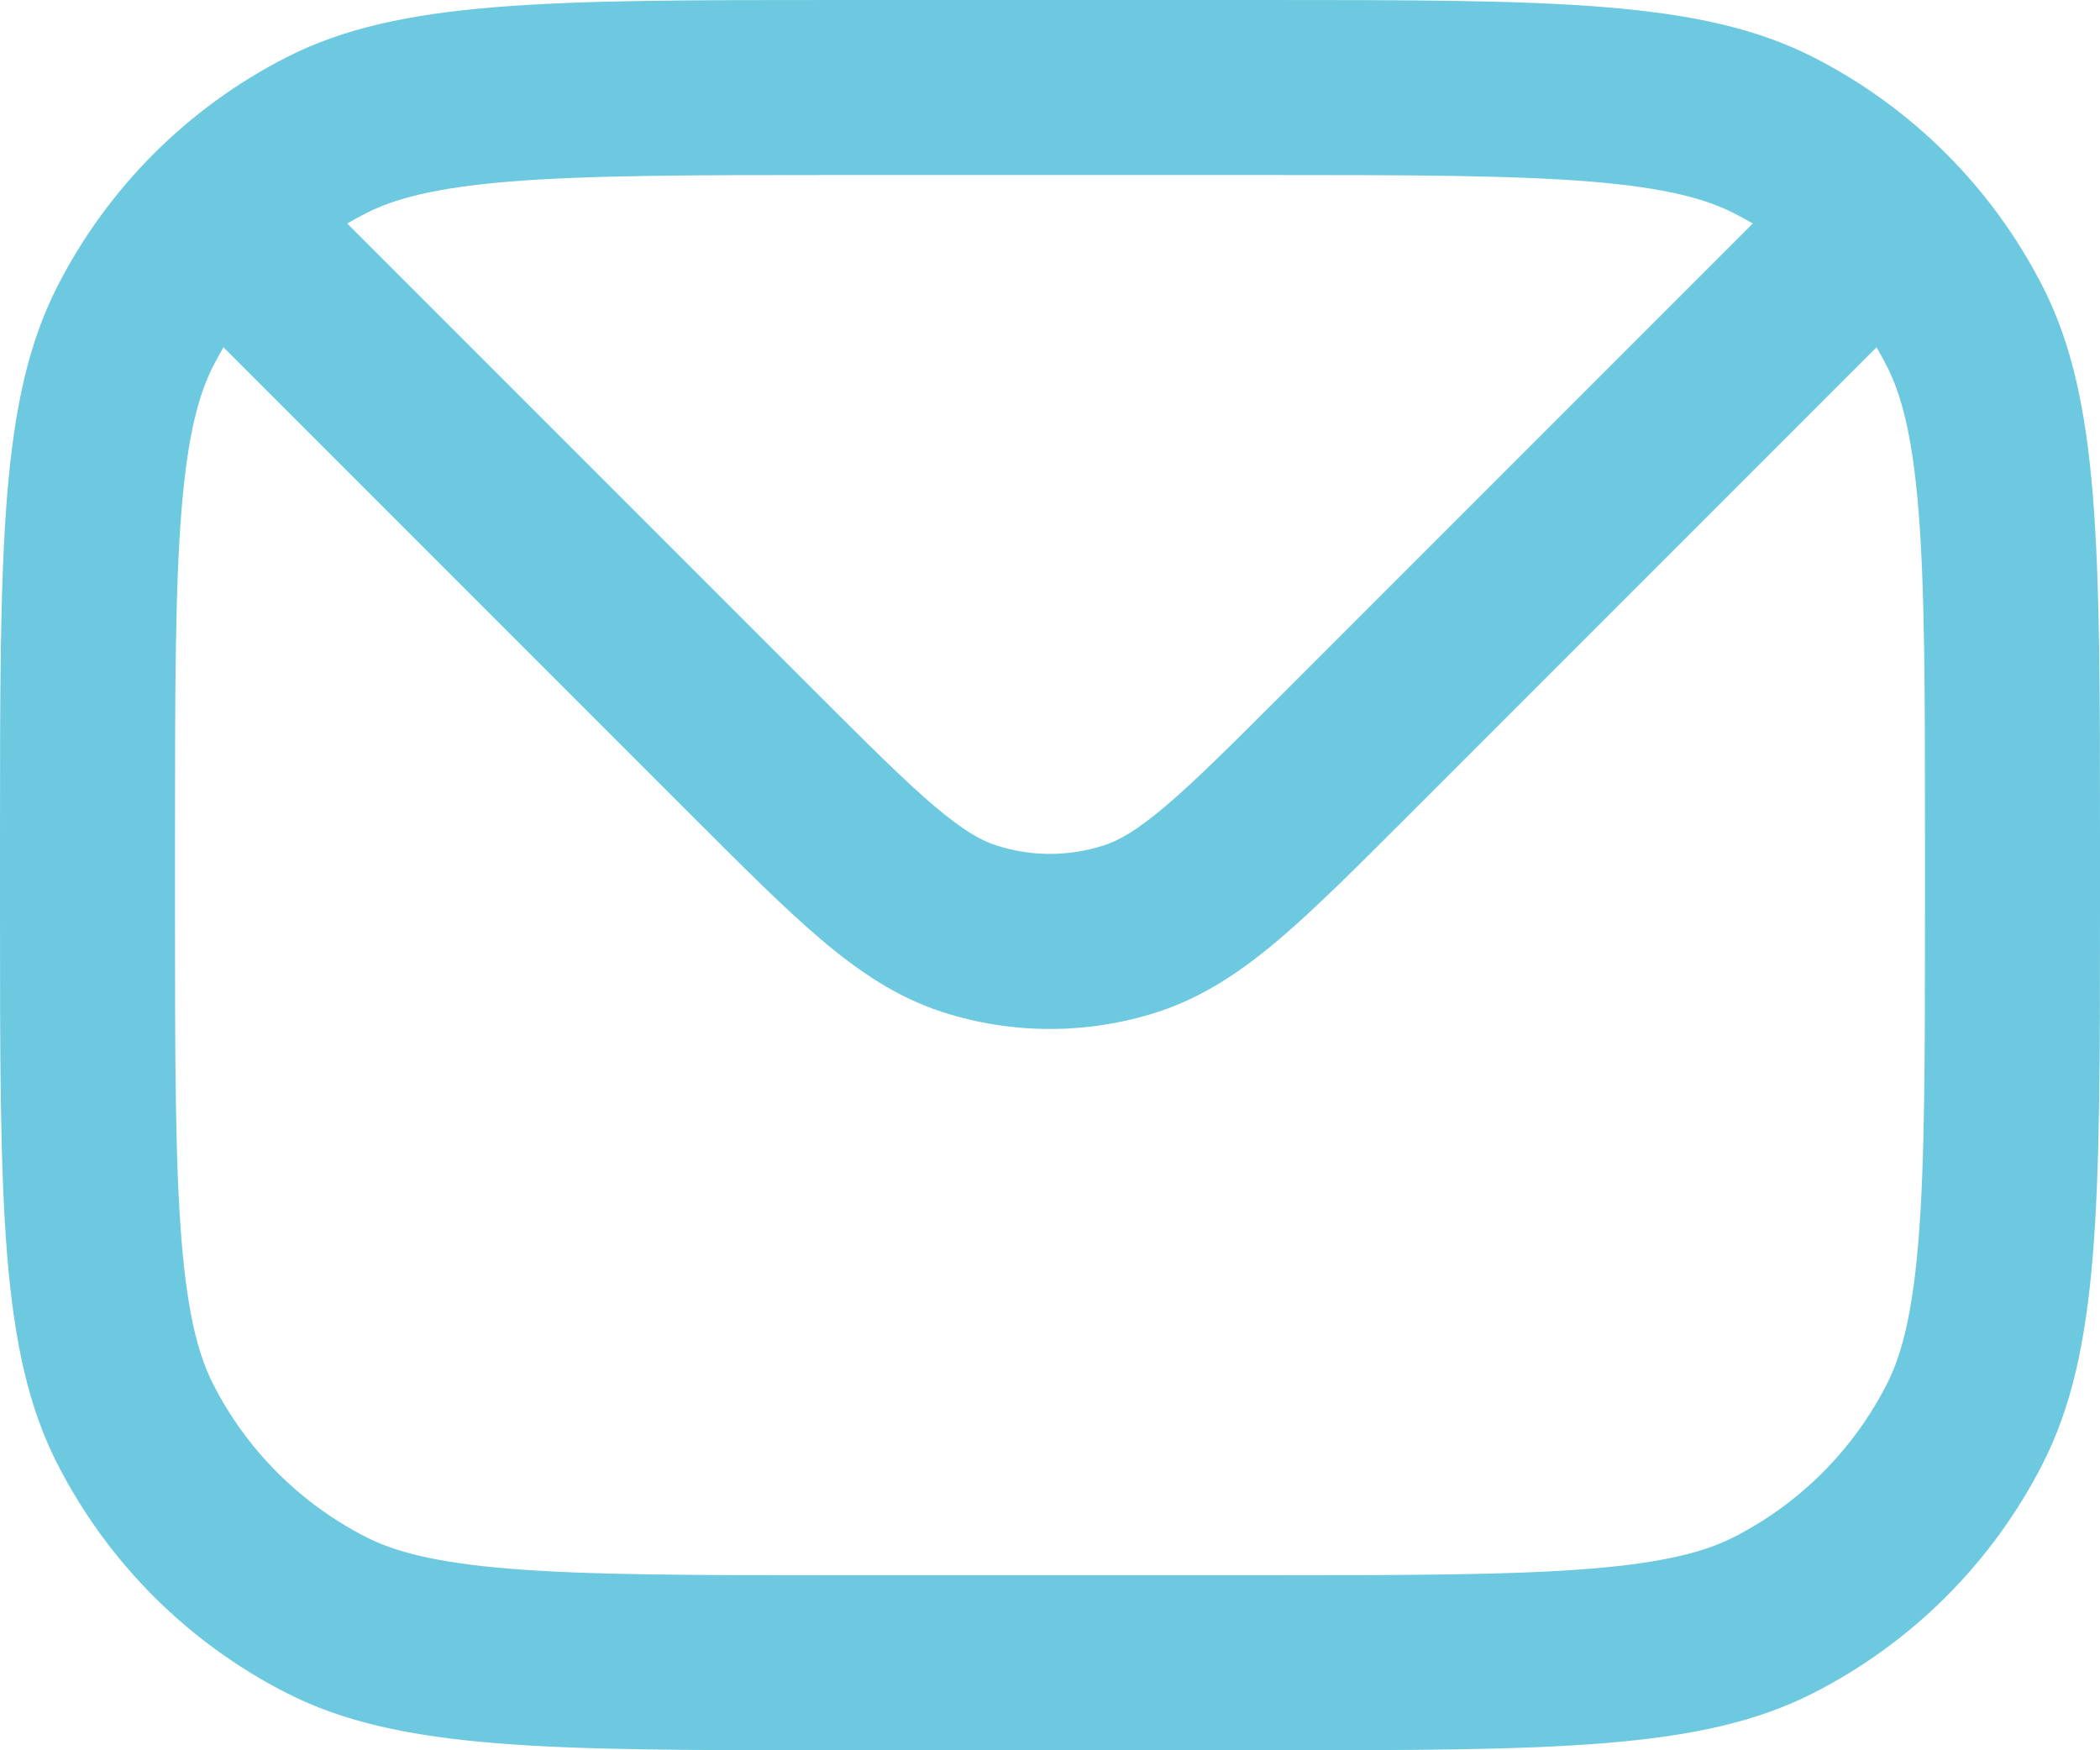 <svg width="24" height="20" viewBox="0 0 24 20" fill="none" xmlns="http://www.w3.org/2000/svg">
<path fill-rule="evenodd" clip-rule="evenodd" d="M0 9.6C0 6.24 0 4.56 0.654 3.276C1.229 2.147 2.147 1.229 3.276 0.654C4.56 0 6.24 0 9.6 0H14.4C17.76 0 19.441 0 20.724 0.654C21.853 1.229 22.771 2.147 23.346 3.276C24 4.56 24 6.24 24 9.6V10.4C24 13.76 24 15.441 23.346 16.724C22.771 17.853 21.853 18.771 20.724 19.346C19.441 20 17.76 20 14.4 20H9.6C6.24 20 4.56 20 3.276 19.346C2.147 18.771 1.229 17.853 0.654 16.724C0 15.441 0 13.76 0 10.4V9.6ZM9.6 2H14.4C16.113 2 17.278 2.002 18.178 2.075C19.055 2.147 19.503 2.277 19.816 2.436C19.889 2.473 19.961 2.513 20.032 2.554L14.687 7.899C14.081 8.504 13.669 8.916 13.325 9.208C12.989 9.493 12.785 9.605 12.618 9.659C12.216 9.79 11.784 9.79 11.382 9.659C11.215 9.605 11.011 9.493 10.675 9.208C10.331 8.916 9.919 8.504 9.313 7.899L3.968 2.554C4.039 2.513 4.111 2.473 4.184 2.436C4.497 2.277 4.945 2.147 5.822 2.075C6.722 2.002 7.887 2 9.6 2ZM2.554 3.968C2.513 4.039 2.473 4.111 2.436 4.184C2.277 4.497 2.147 4.945 2.075 5.822C2.002 6.722 2 7.887 2 9.6V10.4C2 12.113 2.002 13.278 2.075 14.178C2.147 15.055 2.277 15.503 2.436 15.816C2.819 16.569 3.431 17.18 4.184 17.564C4.497 17.723 4.945 17.853 5.822 17.925C6.722 17.998 7.887 18 9.6 18H14.4C16.113 18 17.278 17.998 18.178 17.925C19.055 17.853 19.503 17.723 19.816 17.564C20.569 17.18 21.18 16.569 21.564 15.816C21.723 15.503 21.853 15.055 21.925 14.178C21.998 13.278 22 12.113 22 10.4V9.6C22 7.887 21.998 6.722 21.925 5.822C21.853 4.945 21.723 4.497 21.564 4.184C21.527 4.111 21.487 4.039 21.446 3.968L16.072 9.342C15.503 9.911 15.033 10.381 14.619 10.733C14.189 11.098 13.754 11.393 13.236 11.562C12.433 11.823 11.567 11.823 10.764 11.562C10.246 11.393 9.811 11.098 9.381 10.733C8.967 10.381 8.497 9.911 7.928 9.342L2.554 3.968Z" fill="#6CC9E0"/>
</svg>
